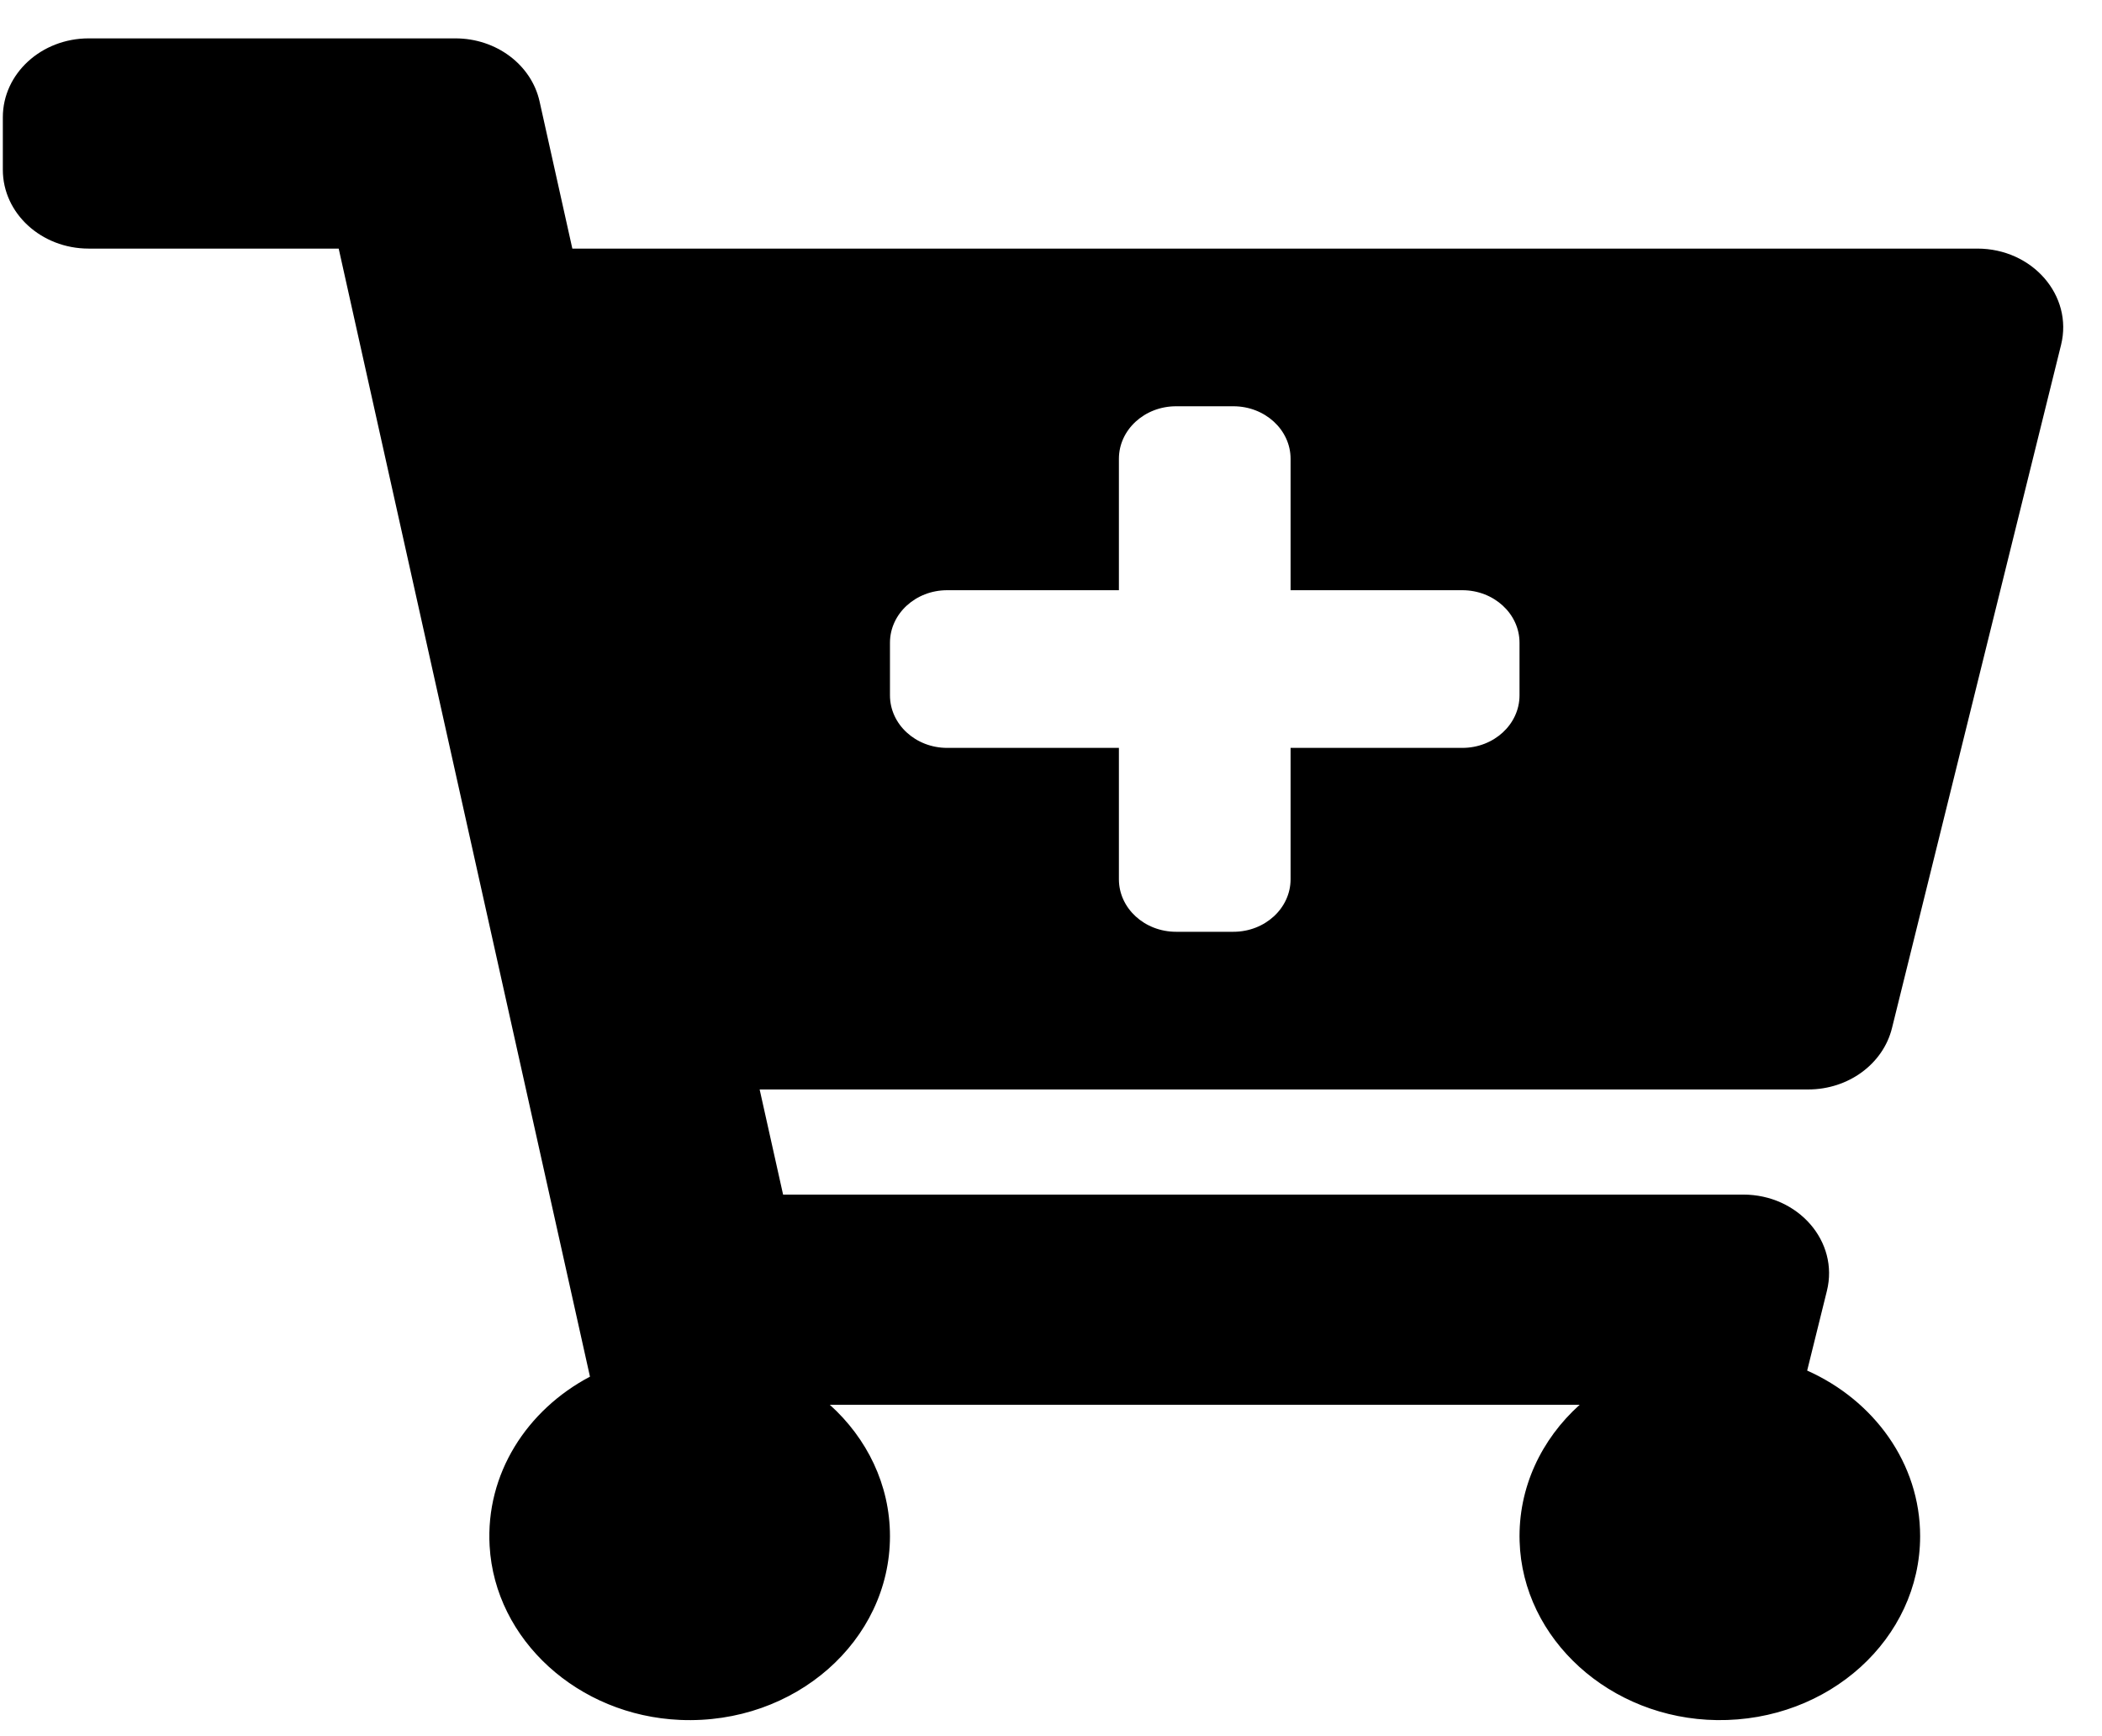 <svg width="46" height="38" viewBox="0 0 46 38" fill="none" xmlns="http://www.w3.org/2000/svg">
<path d="M39.572 23.845H16.624L17.137 26.146H38.148C39.354 26.146 40.247 27.174 39.98 28.253L39.548 29.998C41.011 30.651 42.02 32.028 42.02 33.622C42.02 35.865 40.023 37.68 37.572 37.648C35.238 37.617 33.318 35.877 33.255 33.733C33.22 32.562 33.731 31.501 34.57 30.746H18.159C18.971 31.477 19.476 32.495 19.476 33.622C19.476 35.909 17.399 37.751 14.883 37.644C12.649 37.548 10.832 35.891 10.715 33.839C10.624 32.255 11.532 30.859 12.911 30.131L7.412 5.441H1.941C0.904 5.441 0.062 4.669 0.062 3.716V2.566C0.062 1.613 0.904 0.84 1.941 0.84H9.967C10.86 0.84 11.629 1.417 11.808 2.22L12.525 5.441H43.272C44.478 5.441 45.371 6.469 45.104 7.549L41.404 22.502C41.209 23.288 40.449 23.845 39.572 23.845ZM32.001 12.918H28.243V10.042C28.243 9.407 27.682 8.892 26.991 8.892H25.738C25.046 8.892 24.486 9.407 24.486 10.042V12.918H20.728C20.037 12.918 19.476 13.433 19.476 14.068V15.218C19.476 15.854 20.037 16.369 20.728 16.369H24.486V19.244C24.486 19.879 25.046 20.394 25.738 20.394H26.991C27.682 20.394 28.243 19.879 28.243 19.244V16.369H32.001C32.692 16.369 33.253 15.854 33.253 15.218V14.068C33.253 13.433 32.692 12.918 32.001 12.918Z" fill="black"/>
</svg>
